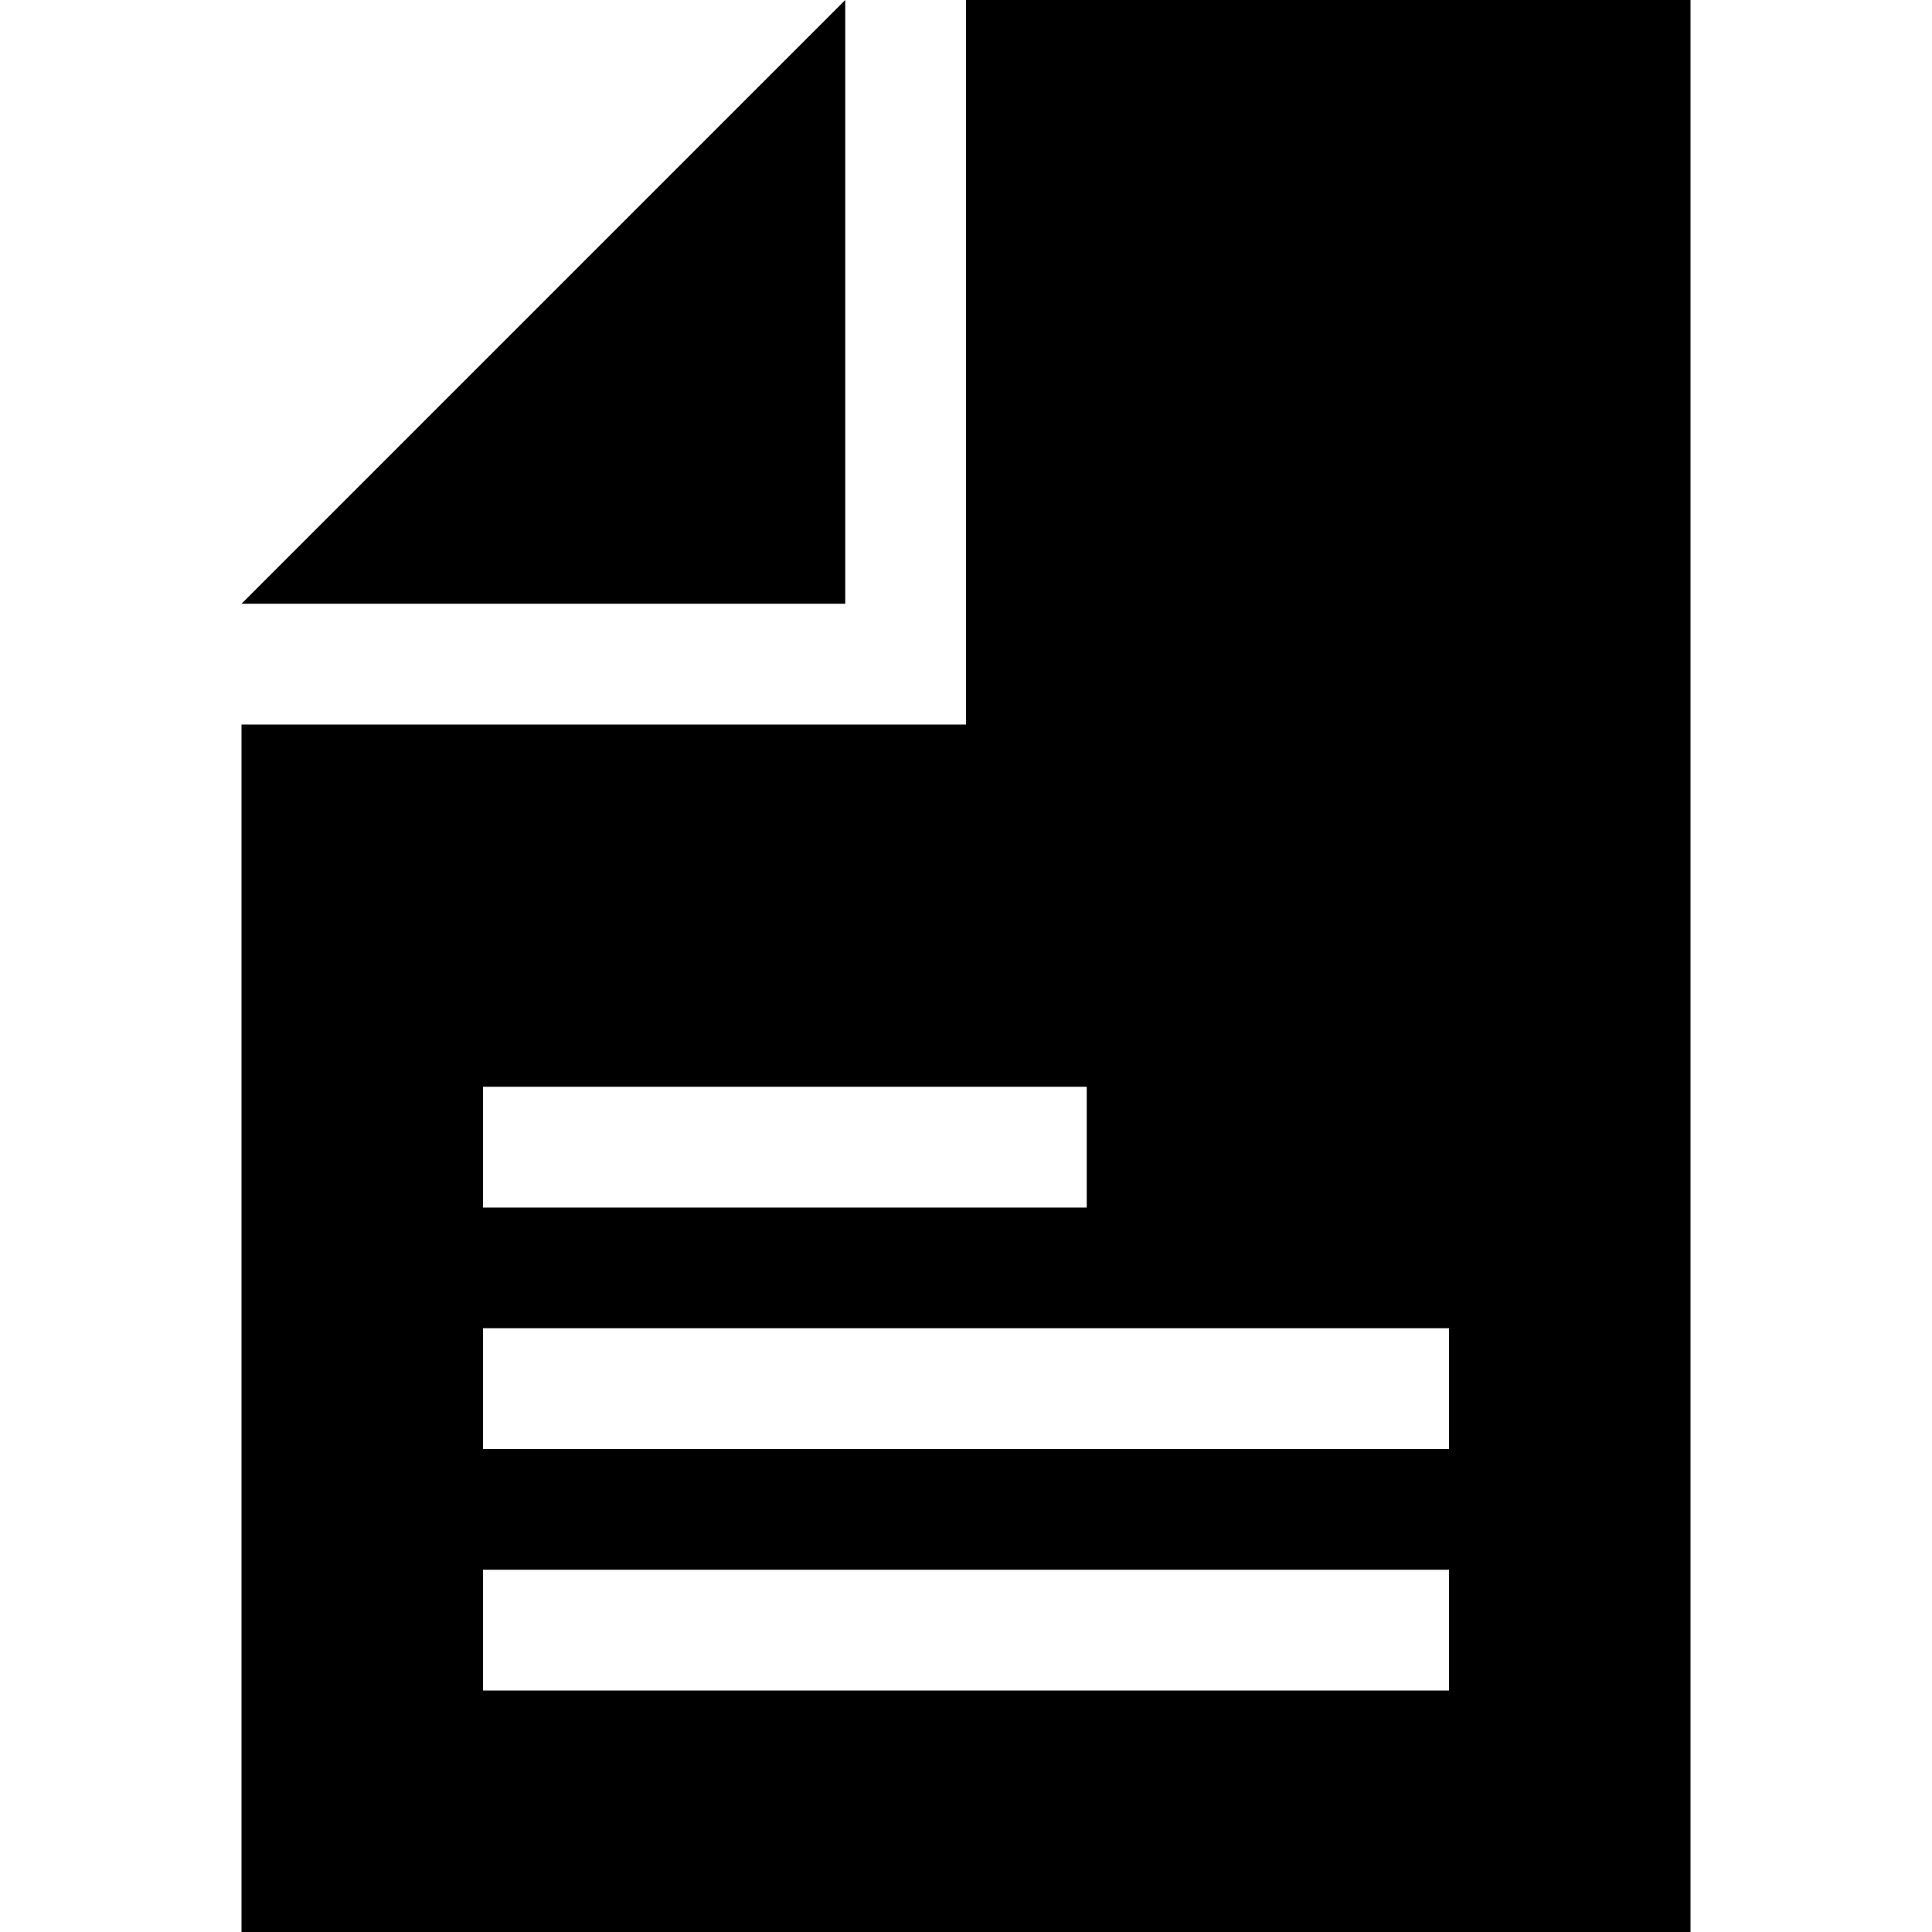 <svg id="icons" xmlns="http://www.w3.org/2000/svg" width="16" height="16" viewBox="0 0 16 16"><title>document_scenario</title><path
     d="M 7 0 L 2 5 L 7 5 L 7 0 z M 8 0 L 8 6 L 2 6 L 2 16 L 14 16 L 14 0 L 8 0 z M 4 9 L 9 9 L 9 10 L 4 10 L 4 9 z M 4 11 L 12 11 L 12 12 L 4 12 L 4 11 z M 4 13 L 12 13 L 12 14 L 4 14 L 4 13 z "
     id="path5" /></svg>
